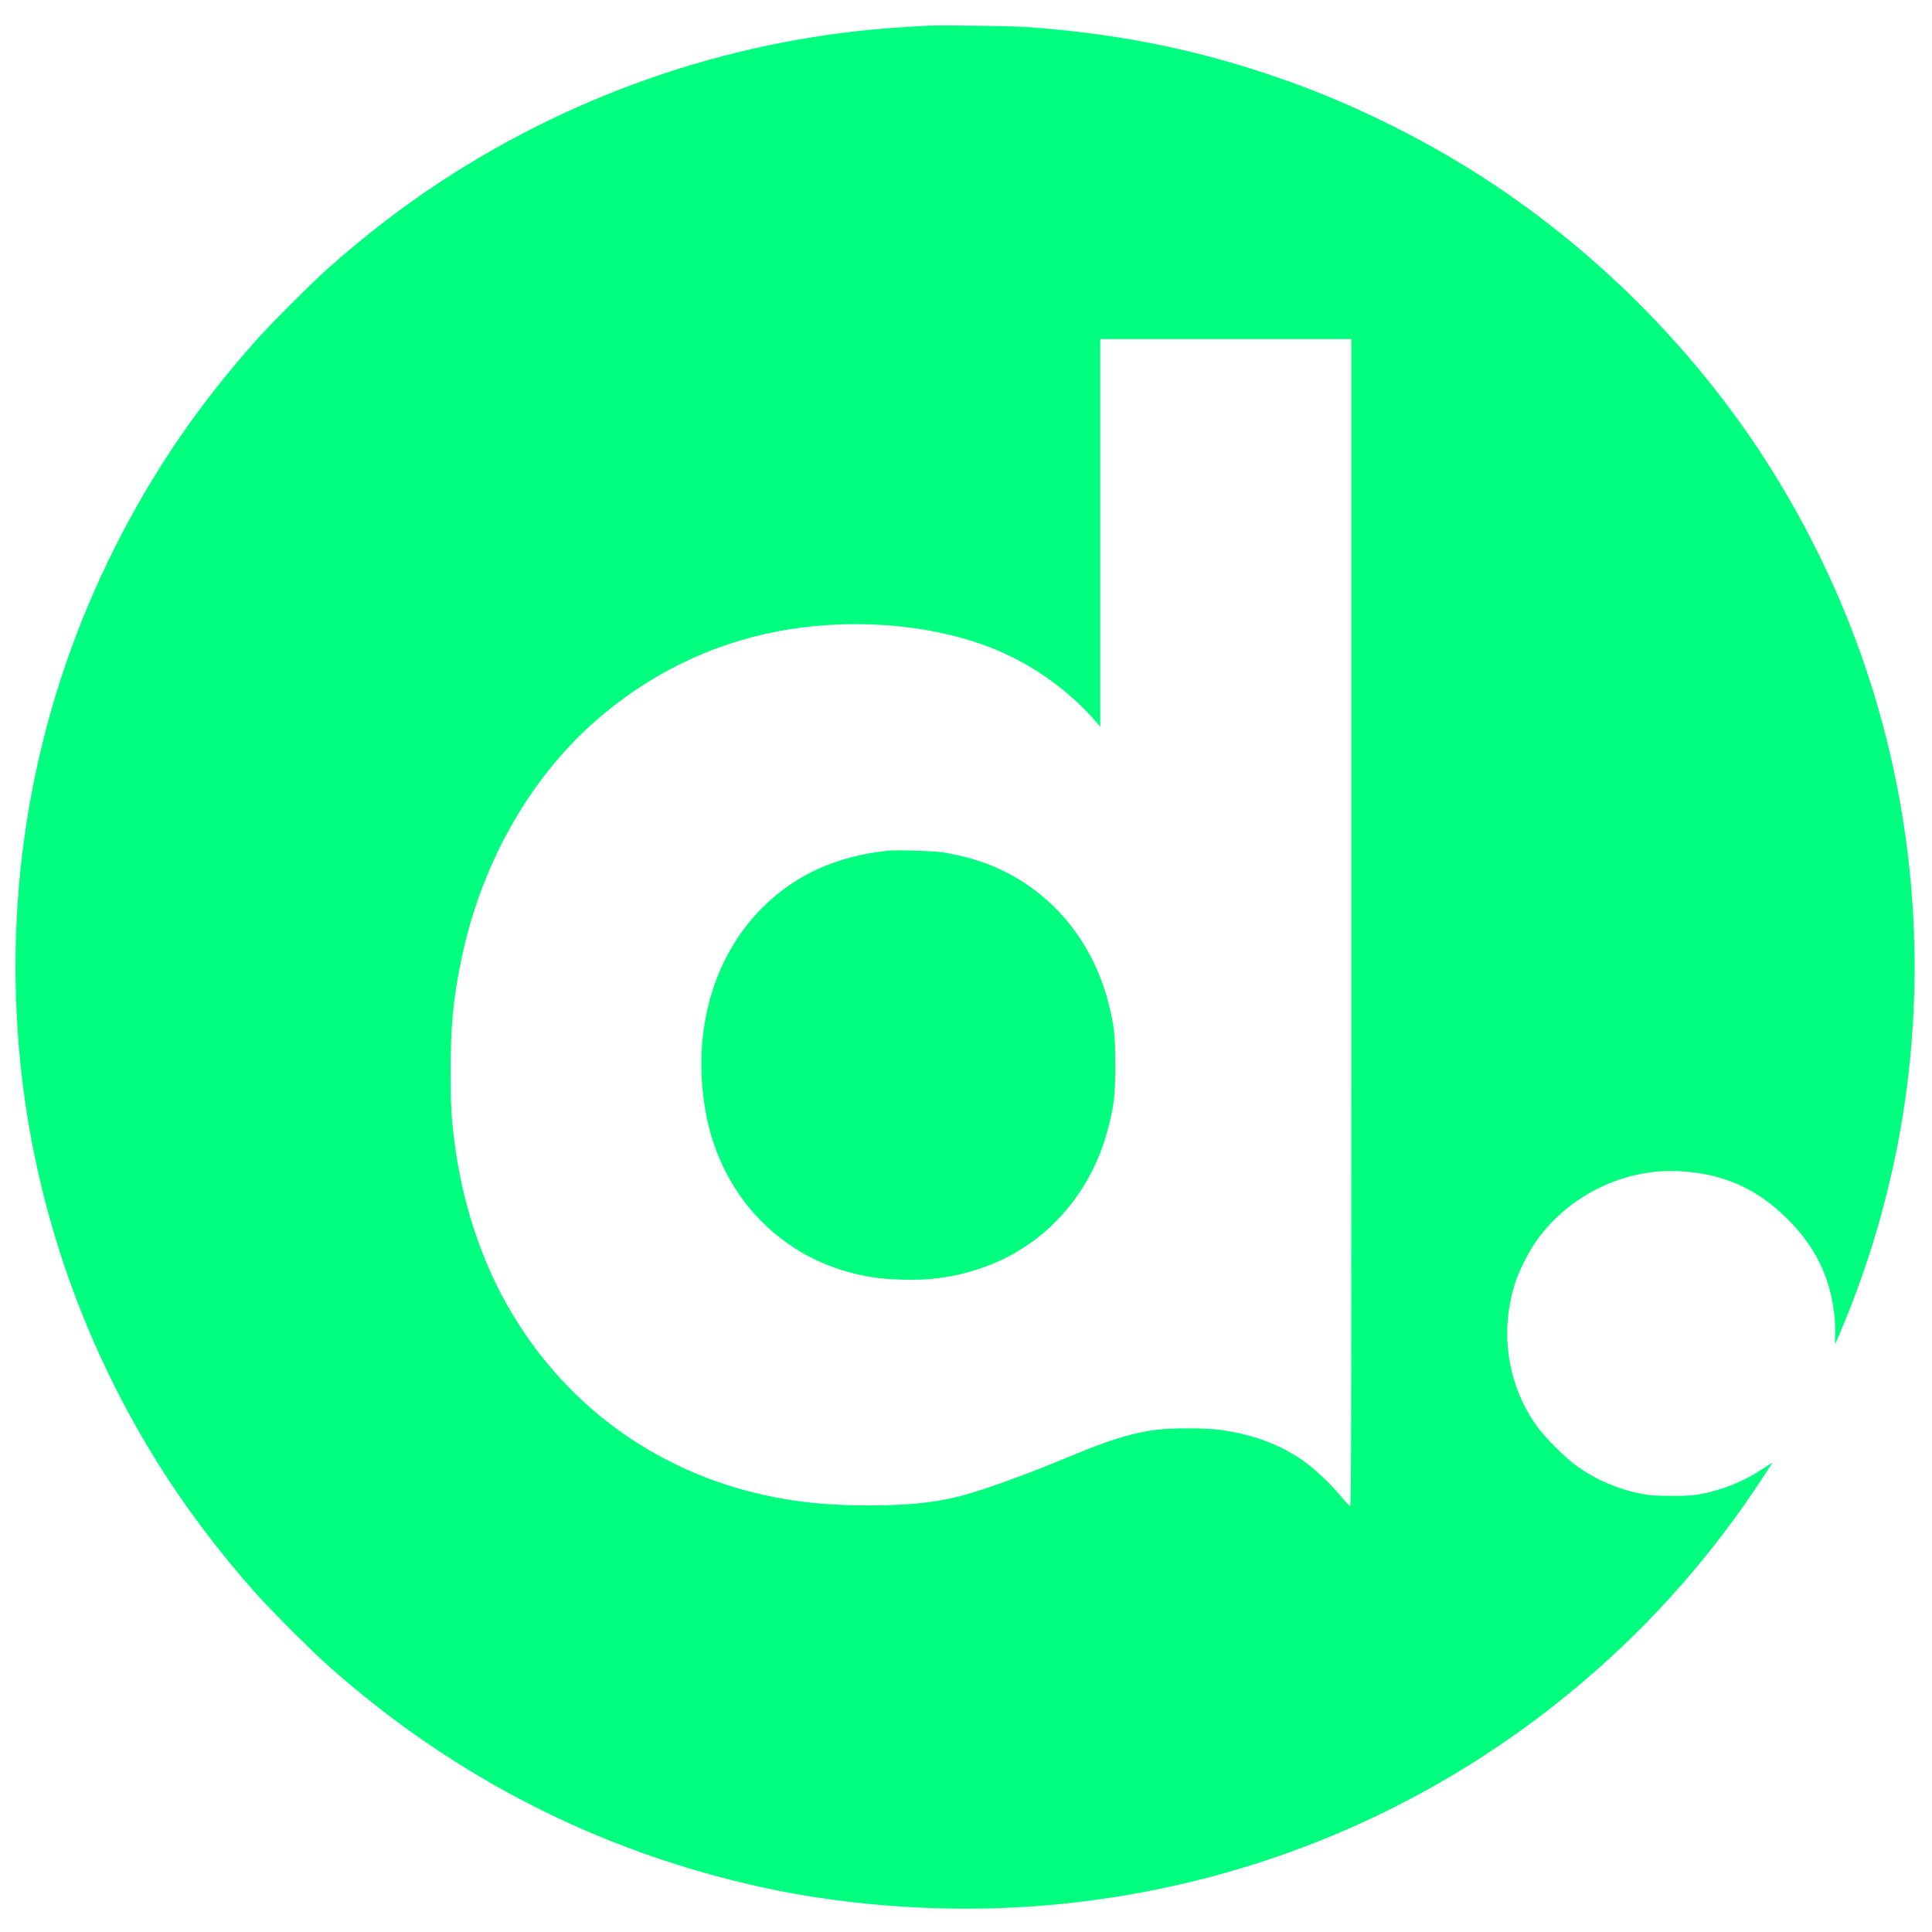 <?xml version="1.0" standalone="no"?>
<!DOCTYPE svg PUBLIC "-//W3C//DTD SVG 20010904//EN"
 "http://www.w3.org/TR/2001/REC-SVG-20010904/DTD/svg10.dtd">
<svg version="1.0" xmlns="http://www.w3.org/2000/svg"
 width="2000pt" height="2000pt" viewBox="0 0 2000 2000"
 preserveAspectRatio="xMidYMid meet">

<g transform="translate(0,2000) scale(0.1,-0.1)"
fill="#00ff7f" stroke="none">
<path d="M9605 19734 c-33 -2 -141 -8 -240 -14 -1698 -102 -3354 -652 -4795
-1595 -388 -253 -798 -568 -1170 -899 -172 -153 -601 -581 -751 -751 -593
-666 -1058 -1346 -1449 -2120 -813 -1607 -1156 -3381 -1005 -5190 128 -1531
624 -3011 1448 -4327 283 -451 630 -911 1006 -1333 152 -171 581 -600 751
-751 1295 -1150 2797 -1918 4478 -2289 931 -205 1981 -272 2952 -189 1857 158
3604 824 5085 1936 896 674 1658 1479 2277 2407 86 129 156 237 154 238 -1 2
-47 -27 -102 -64 -184 -123 -394 -210 -616 -255 -96 -19 -144 -23 -323 -23
-179 0 -227 4 -324 23 -236 48 -457 143 -651 280 -122 86 -336 300 -423 422
-301 423 -384 964 -225 1470 40 128 143 334 226 449 334 469 907 747 1477 717
444 -23 789 -173 1104 -480 303 -296 459 -615 502 -1025 6 -62 9 -154 6 -204
-2 -52 -1 -84 4 -75 4 8 46 107 92 219 481 1171 727 2414 727 3679 -1 1829
-510 3599 -1483 5152 -776 1238 -1859 2319 -3105 3098 -547 342 -1185 656
-1782 878 -916 340 -1793 528 -2815 602 -146 11 -910 21 -1030 14z m4385
-9284 c0 -5128 -2 -6040 -14 -6040 -7 0 -45 39 -84 88 -94 118 -277 293 -392
374 -239 170 -519 276 -855 324 -164 24 -522 24 -692 1 -248 -34 -483 -108
-903 -284 -416 -175 -887 -344 -1119 -403 -264 -67 -542 -94 -951 -94 -422 1
-728 32 -1080 110 -1134 253 -2076 950 -2648 1960 -278 489 -470 1083 -546
1684 -34 266 -41 384 -41 740 0 470 25 735 106 1134 199 988 698 1881 1389
2489 547 481 1193 799 1890 931 792 150 1662 71 2305 -209 373 -162 724 -420
984 -719 l51 -60 0 2007 0 2007 1300 0 1300 0 0 -6040z"/>
<path d="M9195 11194 c-536 -56 -962 -249 -1306 -593 -514 -515 -730 -1298
-584 -2112 165 -916 842 -1581 1745 -1714 159 -23 419 -30 576 -16 522 48 981
261 1319 612 256 265 435 590 530 963 59 233 70 328 70 641 0 313 -11 408 -70
641 -180 704 -666 1241 -1325 1466 -108 37 -257 73 -385 94 -96 15 -480 27
-570 18z"/>
</g>
</svg>
